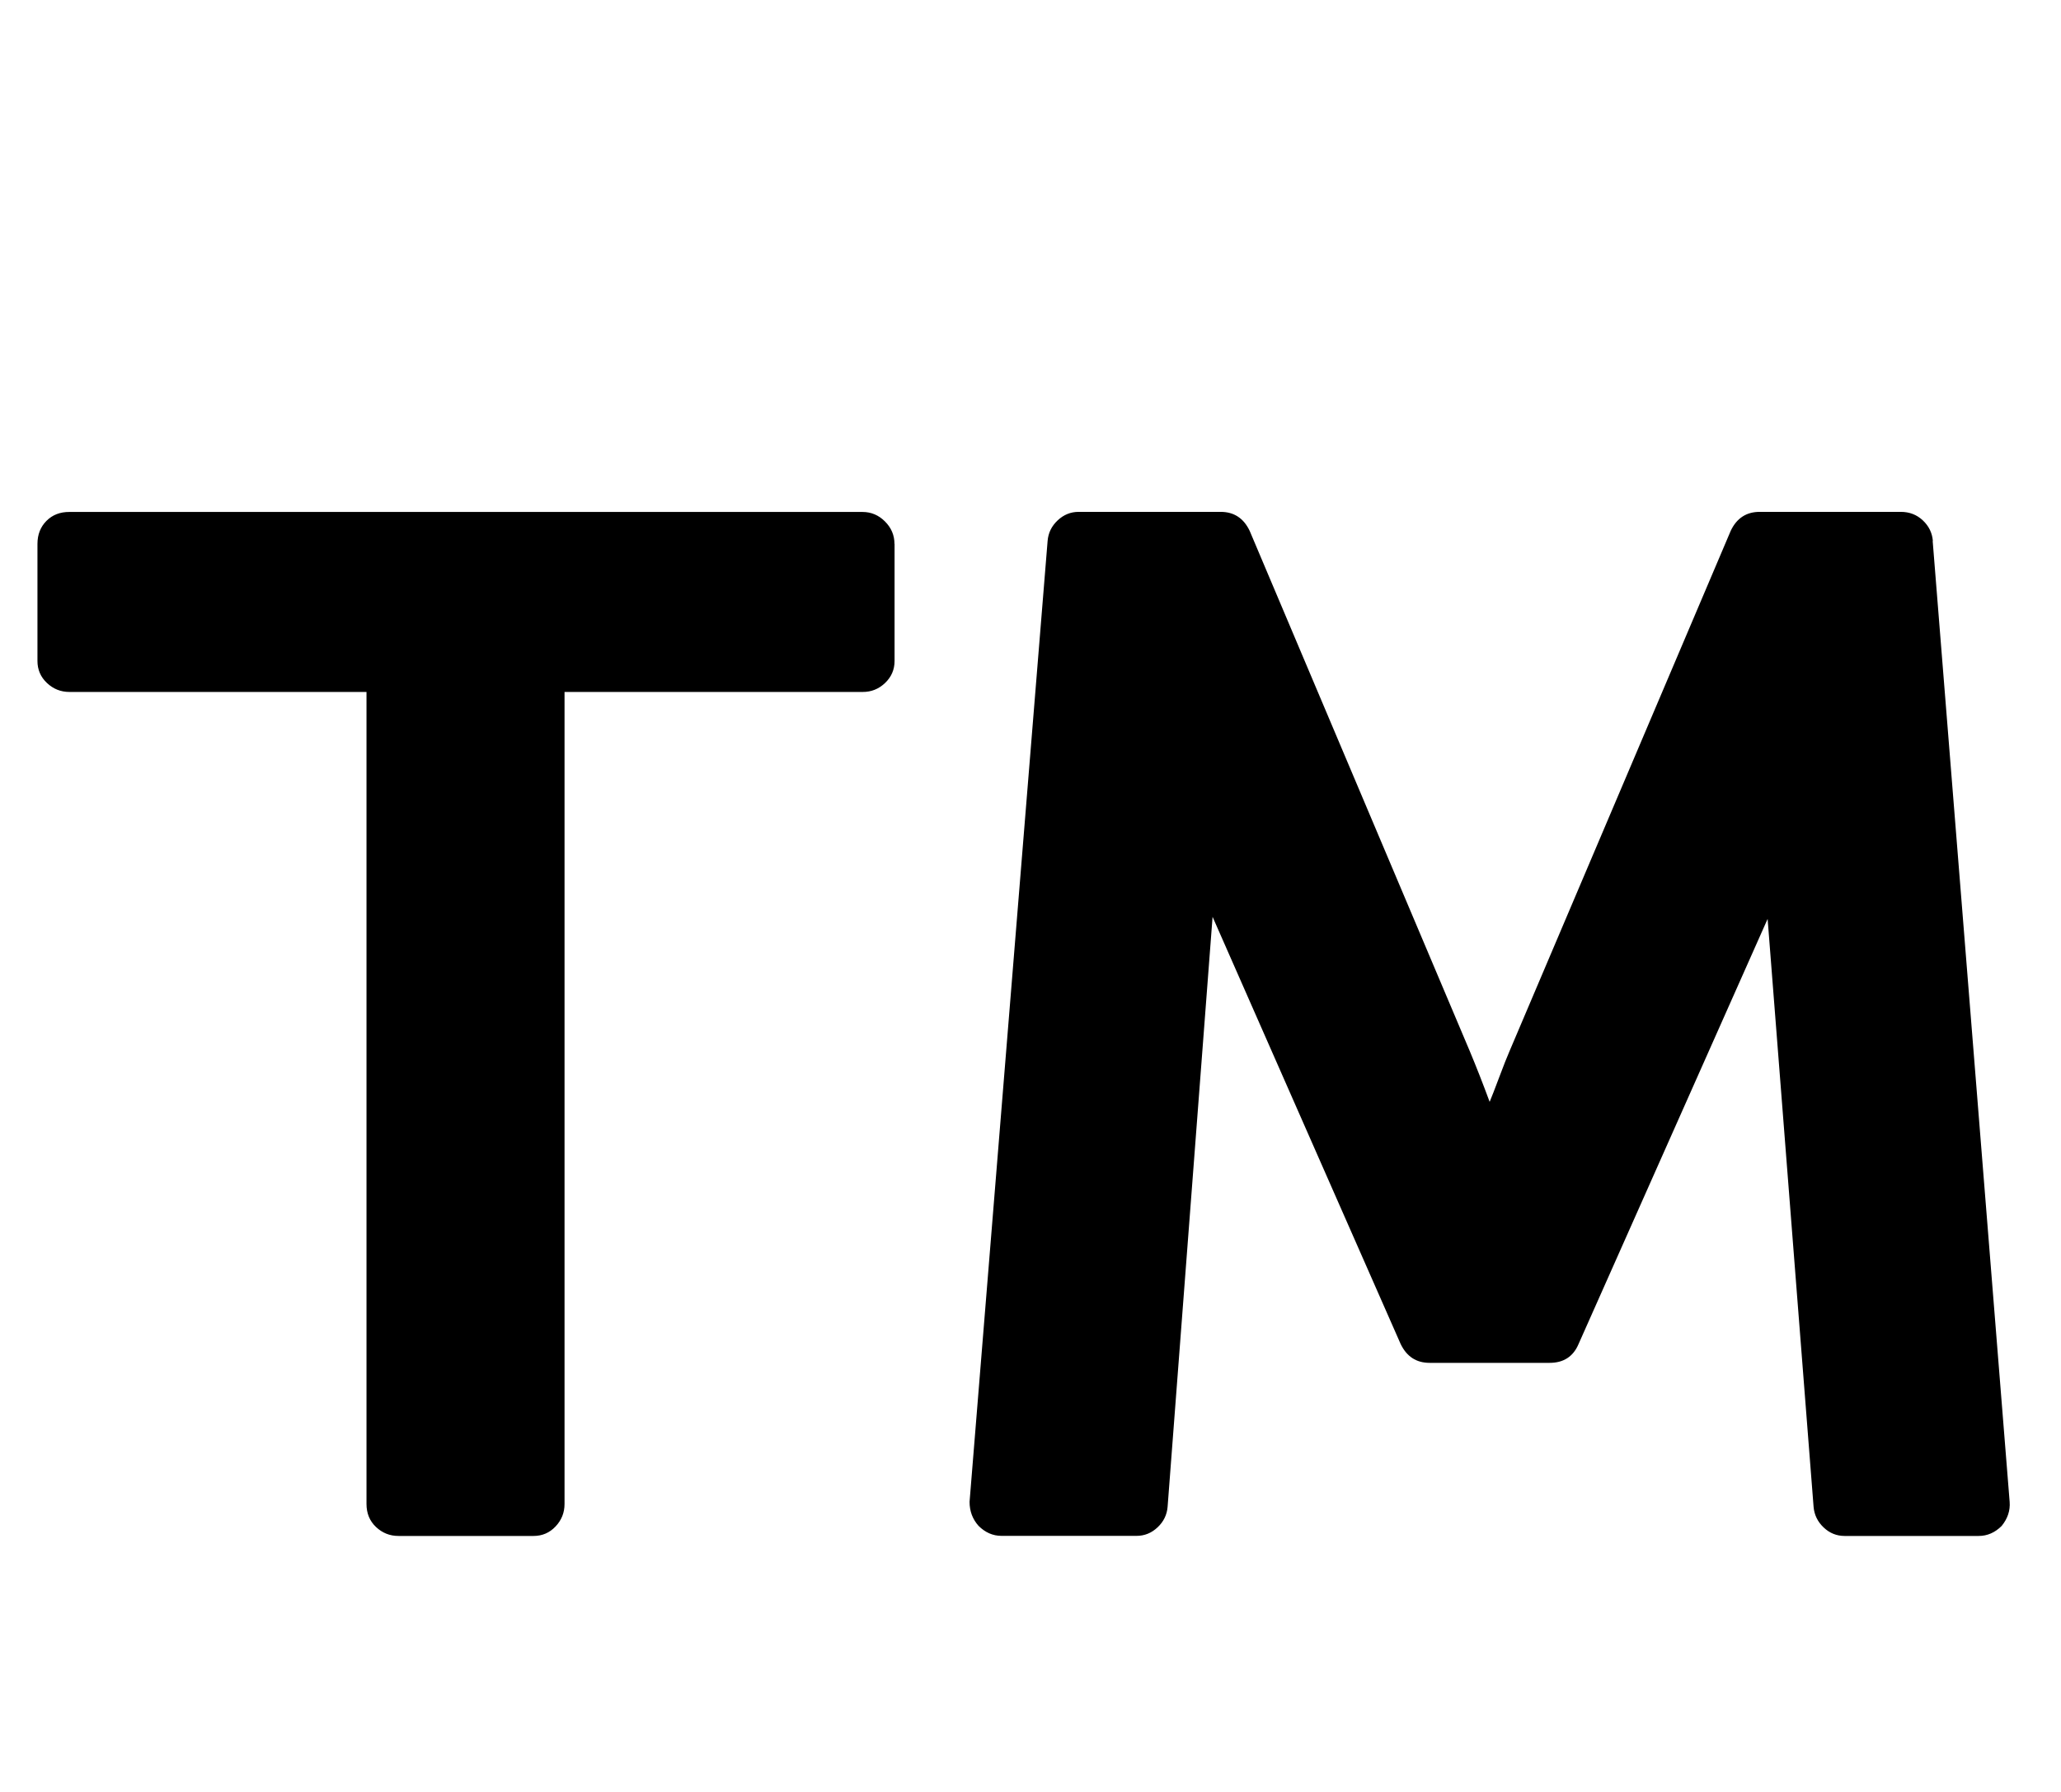 <!-- Generated by IcoMoon.io -->
<svg version="1.1" xmlns="http://www.w3.org/2000/svg" width="23" height="20" viewBox="0 0 23 20">
<title>trademark</title>
<path d="M9.983 6.071v1.306q0 0.145-0.106 0.246t-0.251 0.1h-3.326v9.063q0 0.145-0.1 0.251t-0.246 0.106h-1.507q-0.145 0-0.251-0.1t-0.106-0.257v-9.063h-3.315q-0.145 0-0.251-0.1t-0.106-0.246v-1.306q0-0.156 0.1-0.257t0.257-0.1h8.85q0.145 0 0.251 0.106t0.106 0.251zM21.568 6.038l0.859 10.725q0.011 0.145-0.089 0.268-0.112 0.112-0.257 0.112h-1.496q-0.134 0-0.234-0.095t-0.112-0.229l-0.513-6.563-2.109 4.743q-0.089 0.212-0.324 0.212h-1.339q-0.223 0-0.324-0.212l-2.098-4.766-0.502 6.585q-0.011 0.134-0.112 0.229t-0.234 0.095h-1.507q-0.145 0-0.257-0.112-0.1-0.112-0.1-0.268l0.871-10.725q0.011-0.134 0.112-0.229t0.234-0.095h1.585q0.223 0 0.324 0.212l2.455 5.804q0.112 0.268 0.223 0.569 0.033-0.078 0.106-0.273t0.117-0.296l2.467-5.804q0.1-0.212 0.324-0.212h1.574q0.145 0 0.246 0.095t0.112 0.229z"></path>
</svg>
